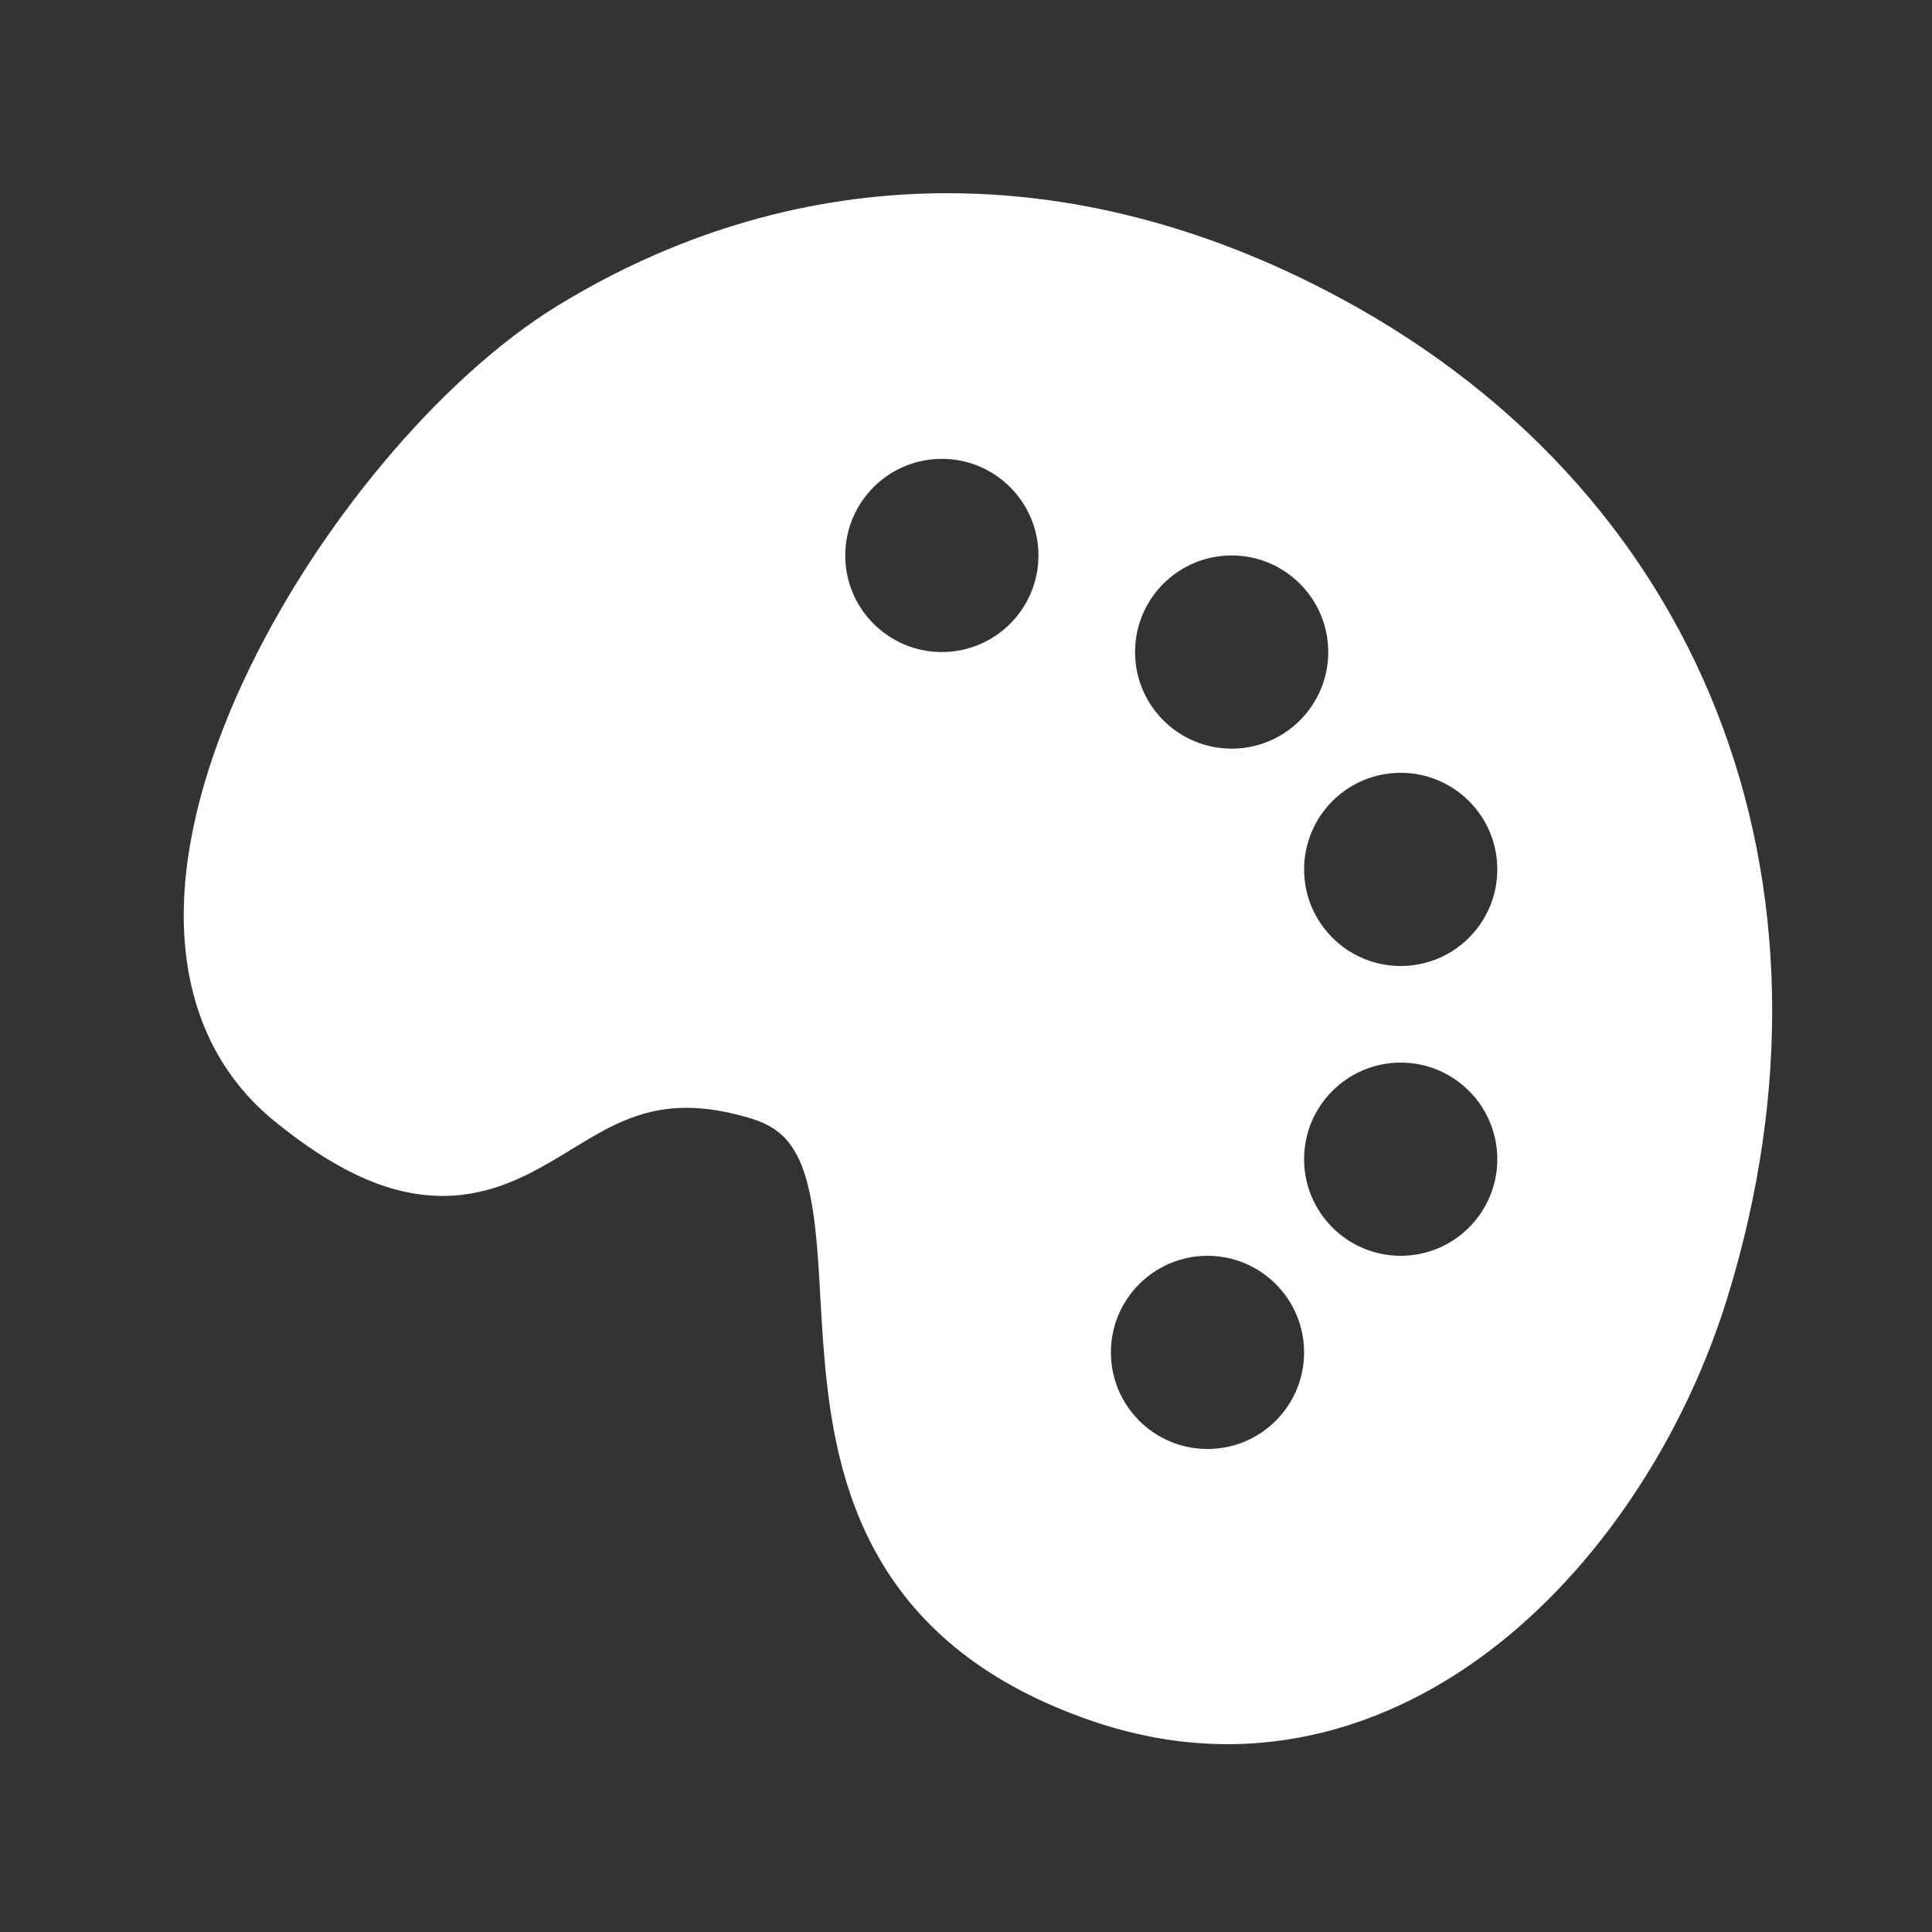 <svg width="20" height="20" viewBox="0 0 20 20" fill="none" xmlns="http://www.w3.org/2000/svg">
<rect x="0" y="0" width="20" height="20" fill="#333333" stroke="none"/>
<path d="M5.77 3.166C8.143 1.712 10.943 1.577 13.697 2.992C17.673 5.034 19.199 9.154 17.884 13.427C17.469 14.776 16.639 16.125 15.513 17.017C14.373 17.919 12.909 18.364 11.307 17.816C10.205 17.439 9.518 16.849 9.104 16.136C8.7 15.44 8.584 14.674 8.53 14.004C8.514 13.815 8.503 13.61 8.491 13.418C8.484 13.286 8.477 13.159 8.469 13.049C8.448 12.753 8.42 12.502 8.368 12.289C8.317 12.077 8.248 11.929 8.162 11.823C8.082 11.723 7.967 11.637 7.776 11.579C7.258 11.421 6.902 11.453 6.62 11.543C6.372 11.621 6.173 11.742 5.931 11.889C5.869 11.927 5.804 11.967 5.734 12.008C5.418 12.194 5.014 12.404 4.496 12.378C3.982 12.353 3.451 12.103 2.84 11.605C2.17 11.059 1.906 10.294 1.902 9.493C1.899 8.705 2.145 7.858 2.516 7.059C3.253 5.469 4.559 3.908 5.77 3.166ZM9.75 6.75C10.302 6.75 10.75 6.302 10.75 5.75C10.75 5.198 10.302 4.75 9.75 4.75C9.198 4.75 8.75 5.198 8.75 5.75C8.75 6.302 9.198 6.75 9.75 6.75ZM12.75 7.75C13.302 7.75 13.75 7.302 13.75 6.75C13.75 6.198 13.302 5.75 12.75 5.75C12.198 5.75 11.75 6.198 11.75 6.75C11.75 7.302 12.198 7.75 12.75 7.75ZM15.5 9C15.5 8.448 15.052 8 14.5 8C13.948 8 13.5 8.448 13.5 9C13.5 9.552 13.948 10 14.5 10C15.052 10 15.5 9.552 15.5 9ZM14.5 13C15.052 13 15.5 12.552 15.5 12C15.5 11.448 15.052 11 14.5 11C13.948 11 13.5 11.448 13.5 12C13.5 12.552 13.948 13 14.5 13ZM13.5 14C13.5 13.448 13.052 13 12.5 13C11.948 13 11.5 13.448 11.5 14C11.5 14.552 11.948 15 12.5 15C13.052 15 13.5 14.552 13.5 14Z" fill="#ffffff"/>
</svg>
